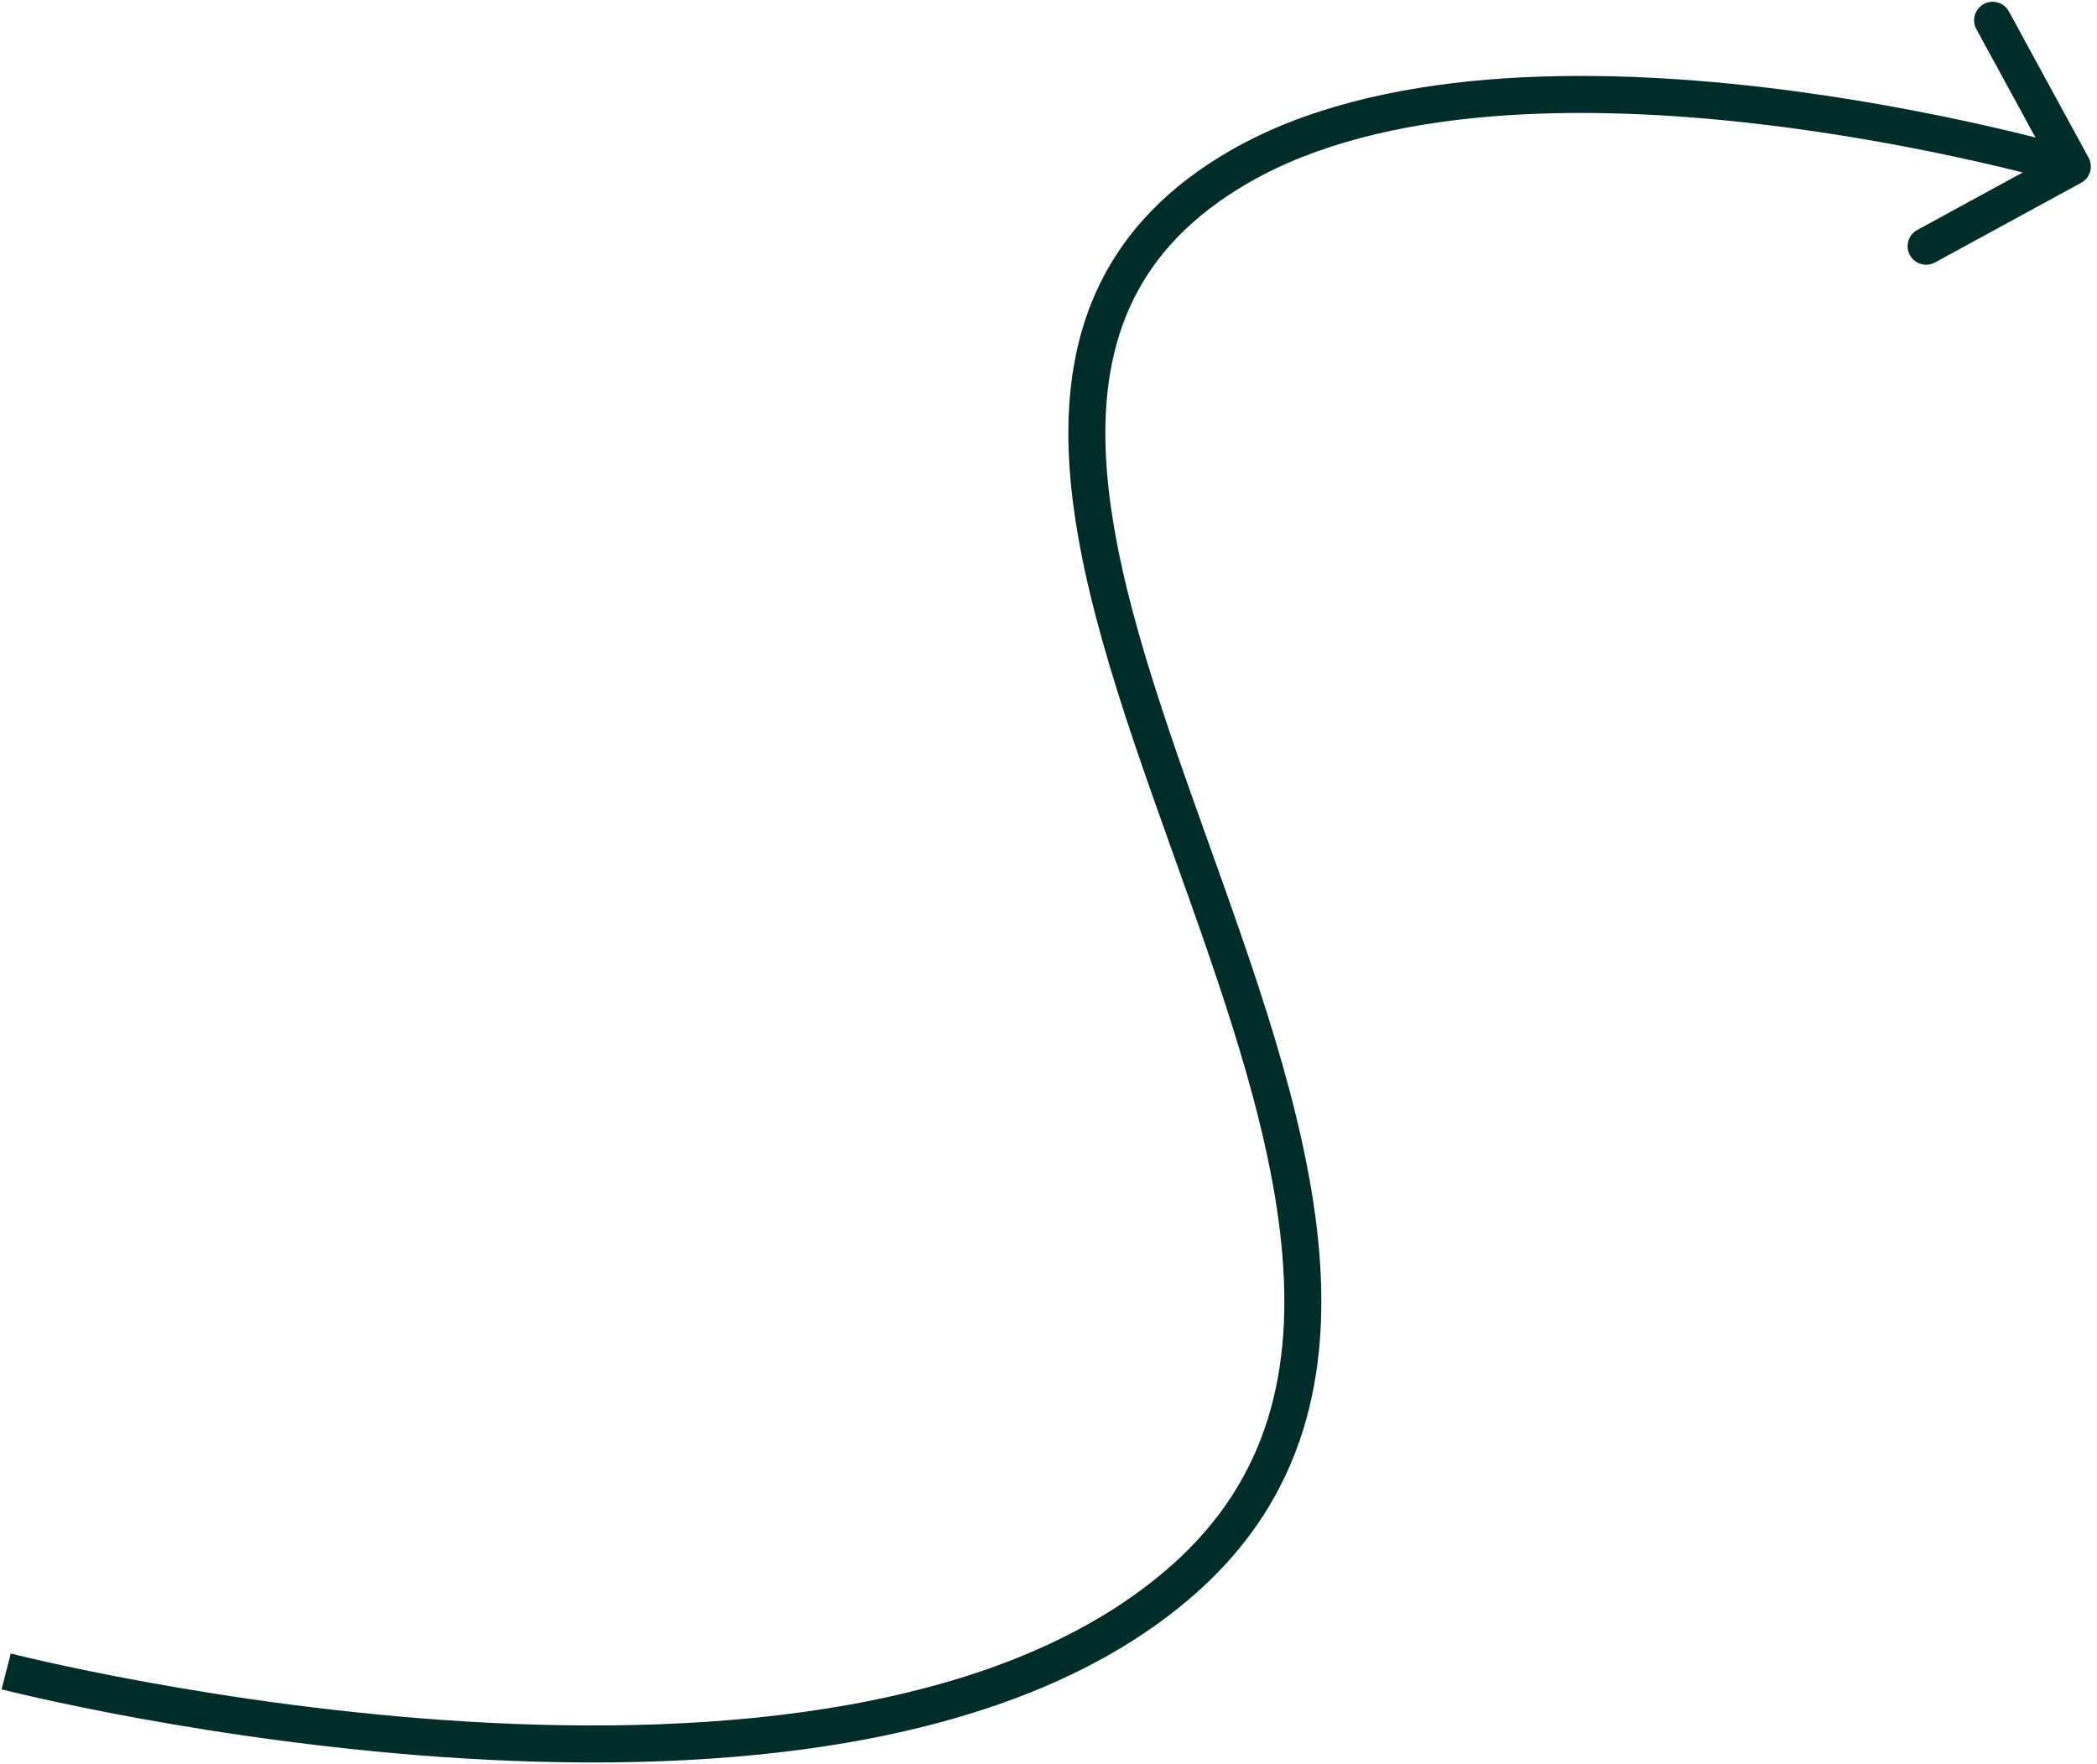 <svg width="170" height="143" viewBox="0 0 170 143" fill="none" xmlns="http://www.w3.org/2000/svg">
<path d="M96 127.999L96.996 129.121L96 127.999ZM100.5 13.498L101.248 14.799L100.5 13.498ZM168.718 14.816C169.445 14.419 169.714 13.508 169.317 12.781L162.856 0.927C162.459 0.2 161.548 -0.068 160.821 0.328C160.093 0.725 159.825 1.636 160.222 2.363L165.965 12.899L155.429 18.643C154.701 19.04 154.433 19.951 154.83 20.678C155.226 21.405 156.137 21.674 156.865 21.277L168.718 14.816ZM0.5 135.499C0.127 136.951 0.128 136.952 0.129 136.952C0.129 136.952 0.13 136.952 0.131 136.953C0.134 136.953 0.137 136.954 0.142 136.955C0.151 136.958 0.164 136.961 0.181 136.965C0.216 136.974 0.266 136.987 0.332 137.003C0.464 137.036 0.659 137.084 0.914 137.145C1.422 137.268 2.169 137.444 3.128 137.658C5.046 138.087 7.812 138.671 11.217 139.294C18.024 140.538 27.401 141.937 37.666 142.556C47.924 143.175 59.117 143.016 69.541 141.12C79.953 139.227 89.717 135.578 96.996 129.121L95.004 126.876C88.291 132.833 79.122 136.329 69.004 138.169C58.899 140.007 47.965 140.172 37.846 139.562C27.735 138.952 18.483 137.572 11.756 136.342C8.395 135.728 5.667 135.152 3.783 134.731C2.841 134.52 2.11 134.348 1.617 134.229C1.37 134.169 1.182 134.123 1.057 134.092C0.995 134.076 0.948 134.065 0.917 134.057C0.901 134.053 0.89 134.05 0.883 134.048C0.879 134.047 0.876 134.046 0.875 134.046C0.874 134.046 0.873 134.046 0.873 134.046C0.873 134.046 0.873 134.046 0.5 135.499ZM96.996 129.121C105.836 121.277 107.933 111.258 106.863 100.567C105.801 89.962 101.603 78.479 97.669 67.475C93.694 56.354 90.003 45.753 89.639 36.568C89.458 32.011 90.104 27.889 91.888 24.271C93.666 20.667 96.625 17.459 101.248 14.799L99.752 12.198C94.678 15.117 91.27 18.743 89.198 22.944C87.133 27.13 86.447 31.783 86.641 36.686C87.027 46.421 90.912 57.482 94.844 68.484C98.819 79.603 102.861 90.705 103.878 100.866C104.886 110.941 102.901 119.87 95.004 126.876L96.996 129.121ZM101.248 14.799C112.215 8.489 128.65 8.419 142.644 10.059C149.587 10.873 155.829 12.094 160.336 13.113C162.588 13.622 164.404 14.08 165.654 14.41C166.279 14.575 166.763 14.707 167.089 14.799C167.252 14.844 167.375 14.879 167.457 14.903C167.498 14.915 167.529 14.924 167.549 14.929C167.559 14.932 167.566 14.934 167.571 14.936C167.573 14.936 167.575 14.937 167.576 14.937C167.576 14.937 167.576 14.937 167.576 14.938C167.576 14.938 167.576 14.937 168 13.498C168.424 12.06 168.423 12.059 168.423 12.059C168.422 12.059 168.421 12.059 168.42 12.059C168.419 12.058 168.416 12.057 168.413 12.056C168.407 12.055 168.398 12.052 168.387 12.049C168.363 12.042 168.33 12.032 168.285 12.02C168.197 11.994 168.067 11.957 167.897 11.91C167.558 11.815 167.06 11.678 166.419 11.509C165.139 11.171 163.288 10.705 160.997 10.187C156.418 9.152 150.068 7.909 142.993 7.079C128.949 5.433 111.634 5.362 99.752 12.198L101.248 14.799Z" fill="#002C29"/>
</svg>
